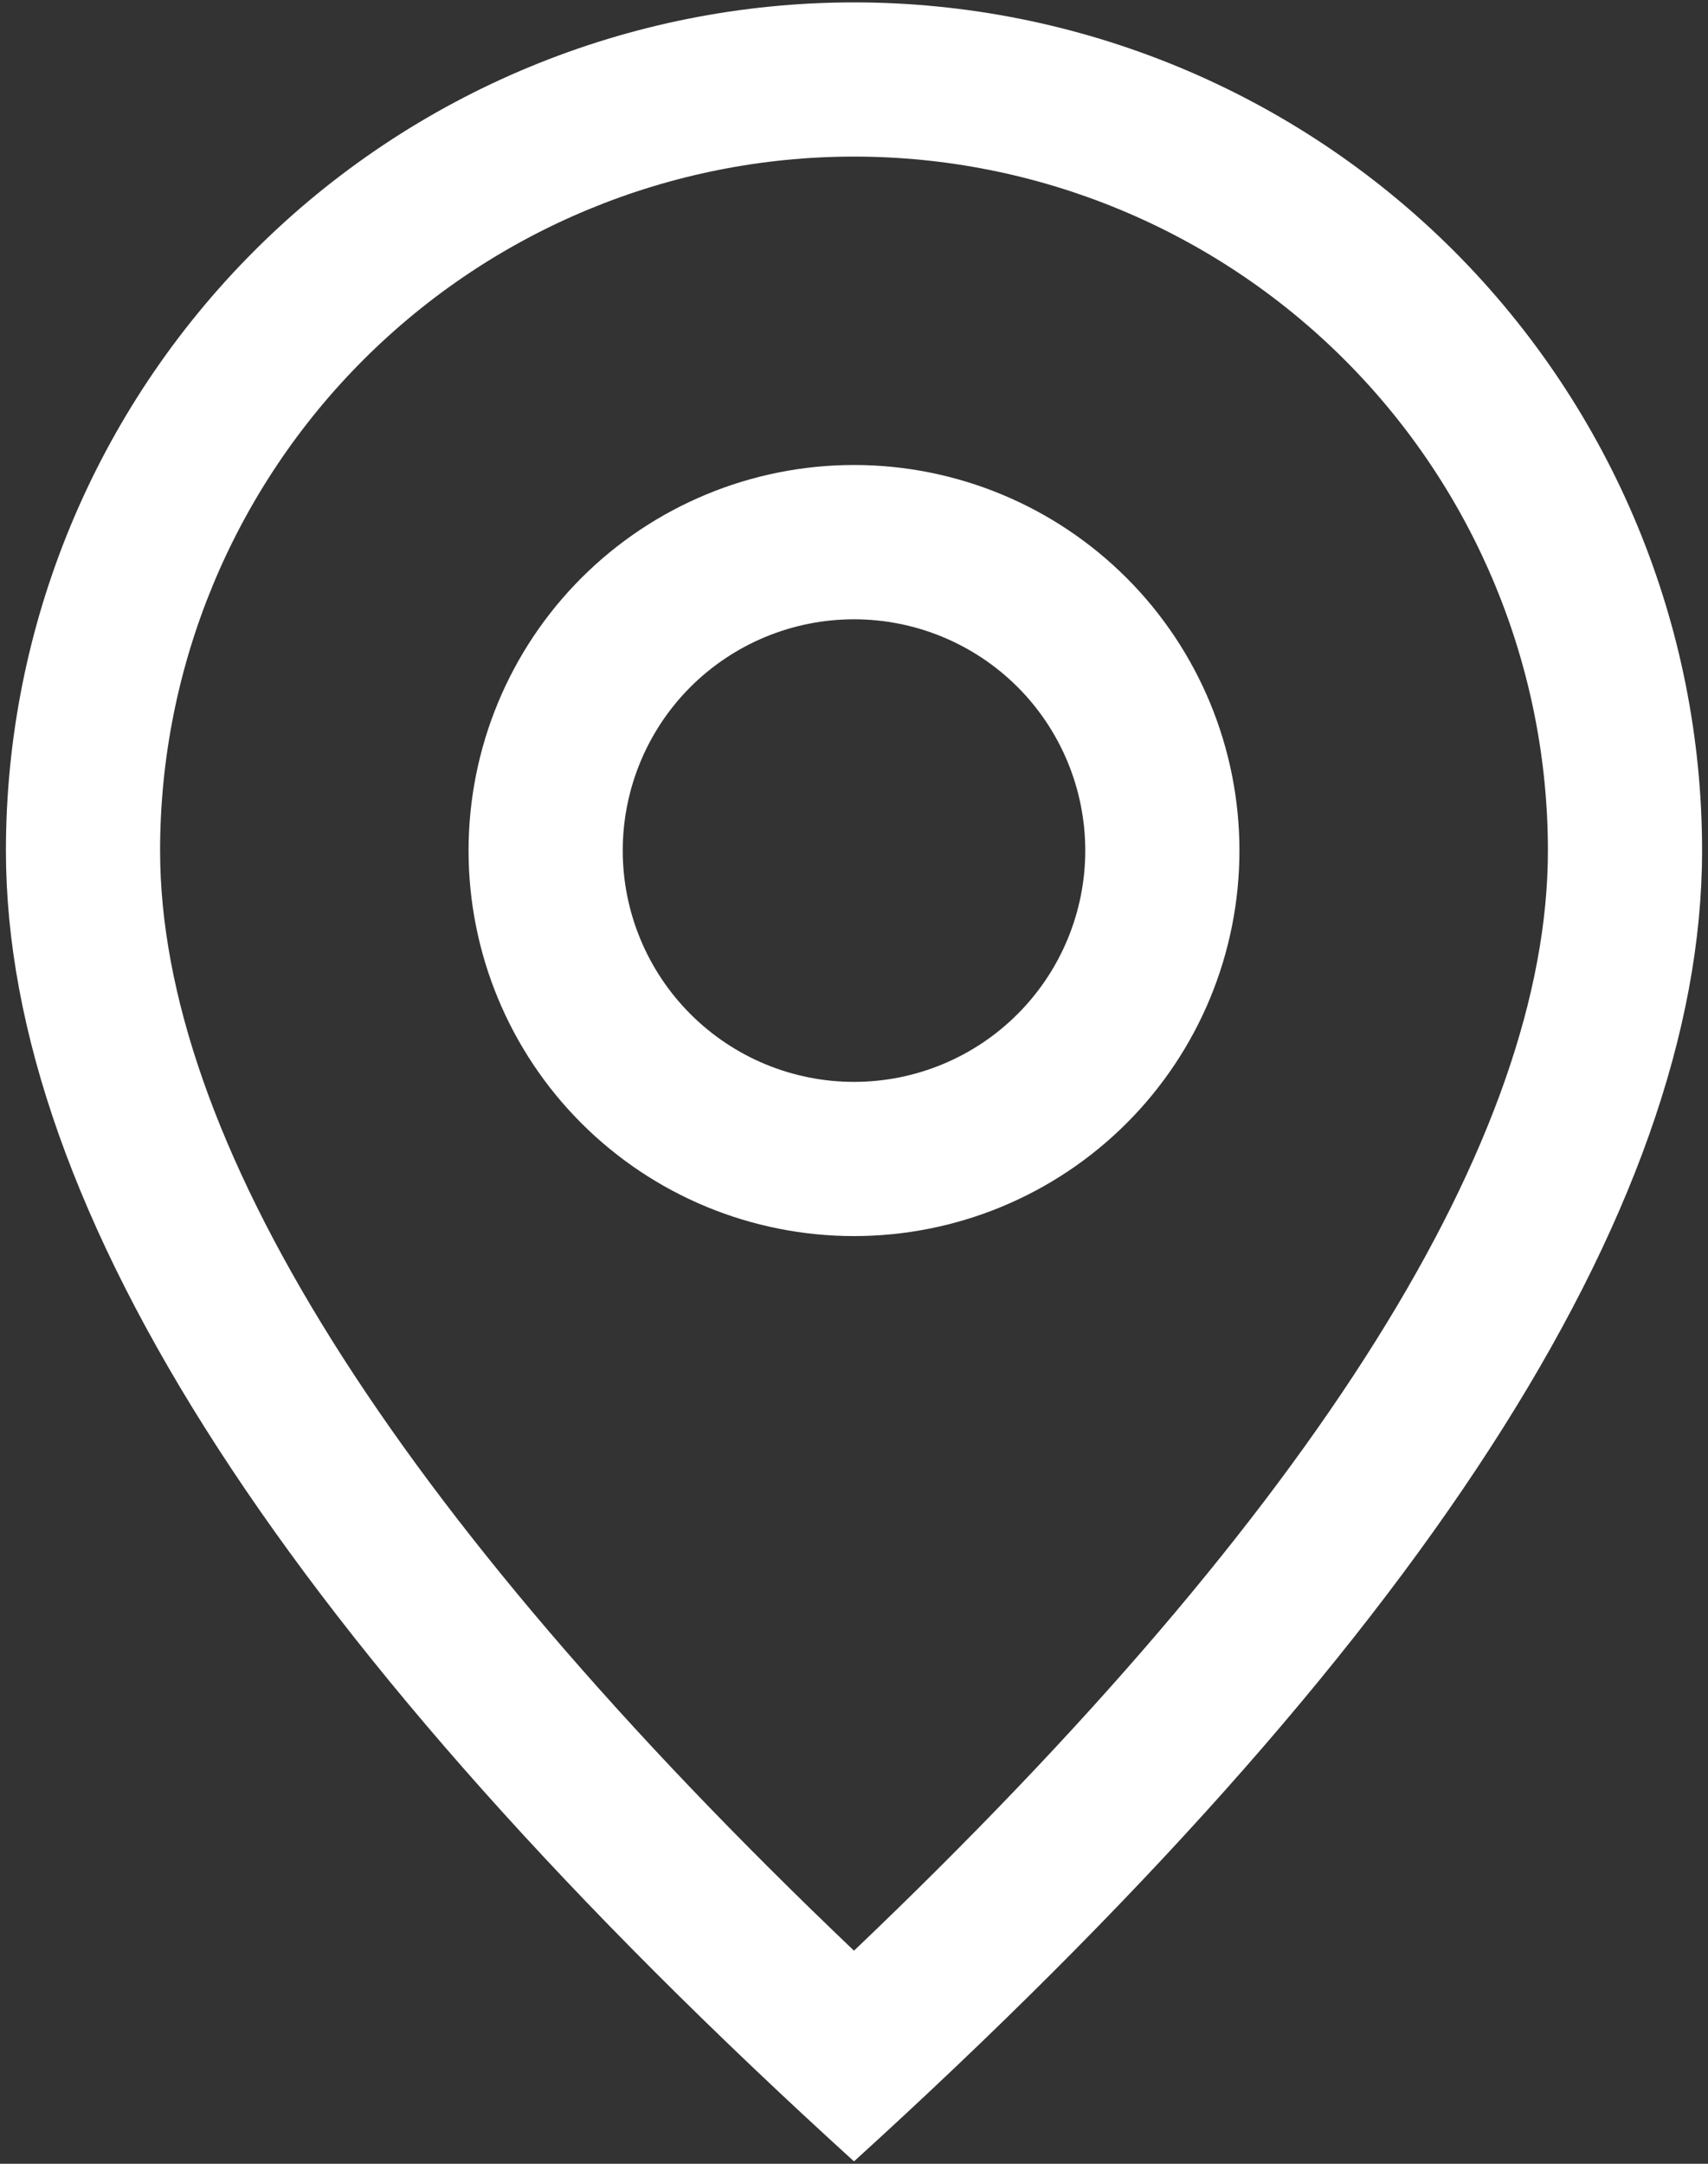 <svg width="15" height="19" viewBox="0 0 15 19" fill="none" xmlns="http://www.w3.org/2000/svg">
<rect x="0" y="0" width="15" height="19" fill="#333333" stroke="none"/>
<g clip-path="url(#clip0_12_292)">
<path d="M13.594 7.469C13.594 5.853 12.952 4.303 11.809 3.16C10.666 2.017 9.116 1.375 7.5 1.375C5.884 1.375 4.334 2.017 3.191 3.16C2.048 4.303 1.406 5.853 1.406 7.469C1.406 9.969 3.406 13.227 7.5 17.129C11.594 13.227 13.594 9.969 13.594 7.469ZM7.5 18.979C2.534 14.466 0.052 10.628 0.052 7.469C0.052 5.493 0.837 3.599 2.234 2.202C3.63 0.806 5.525 0.021 7.5 0.021C9.475 0.021 11.37 0.806 12.767 2.202C14.163 3.599 14.948 5.493 14.948 7.469C14.948 10.628 12.466 14.466 7.5 18.979Z" fill="white"/>
<path d="M7.5 9.5C8.039 9.5 8.555 9.286 8.936 8.905C9.317 8.524 9.531 8.007 9.531 7.469C9.531 6.93 9.317 6.413 8.936 6.032C8.555 5.652 8.039 5.438 7.5 5.438C6.961 5.438 6.445 5.652 6.064 6.032C5.683 6.413 5.469 6.93 5.469 7.469C5.469 8.007 5.683 8.524 6.064 8.905C6.445 9.286 6.961 9.5 7.5 9.5ZM7.5 10.854C6.602 10.854 5.741 10.498 5.106 9.863C4.471 9.228 4.115 8.367 4.115 7.469C4.115 6.571 4.471 5.71 5.106 5.075C5.741 4.44 6.602 4.083 7.5 4.083C8.398 4.083 9.259 4.44 9.894 5.075C10.529 5.71 10.885 6.571 10.885 7.469C10.885 8.367 10.529 9.228 9.894 9.863C9.259 10.498 8.398 10.854 7.5 10.854Z" fill="white"/>
</g>
<defs>
<clipPath id="clip0_12_292">
<rect width="15" height="19" fill="white"/>
</clipPath>
</defs>
</svg>
